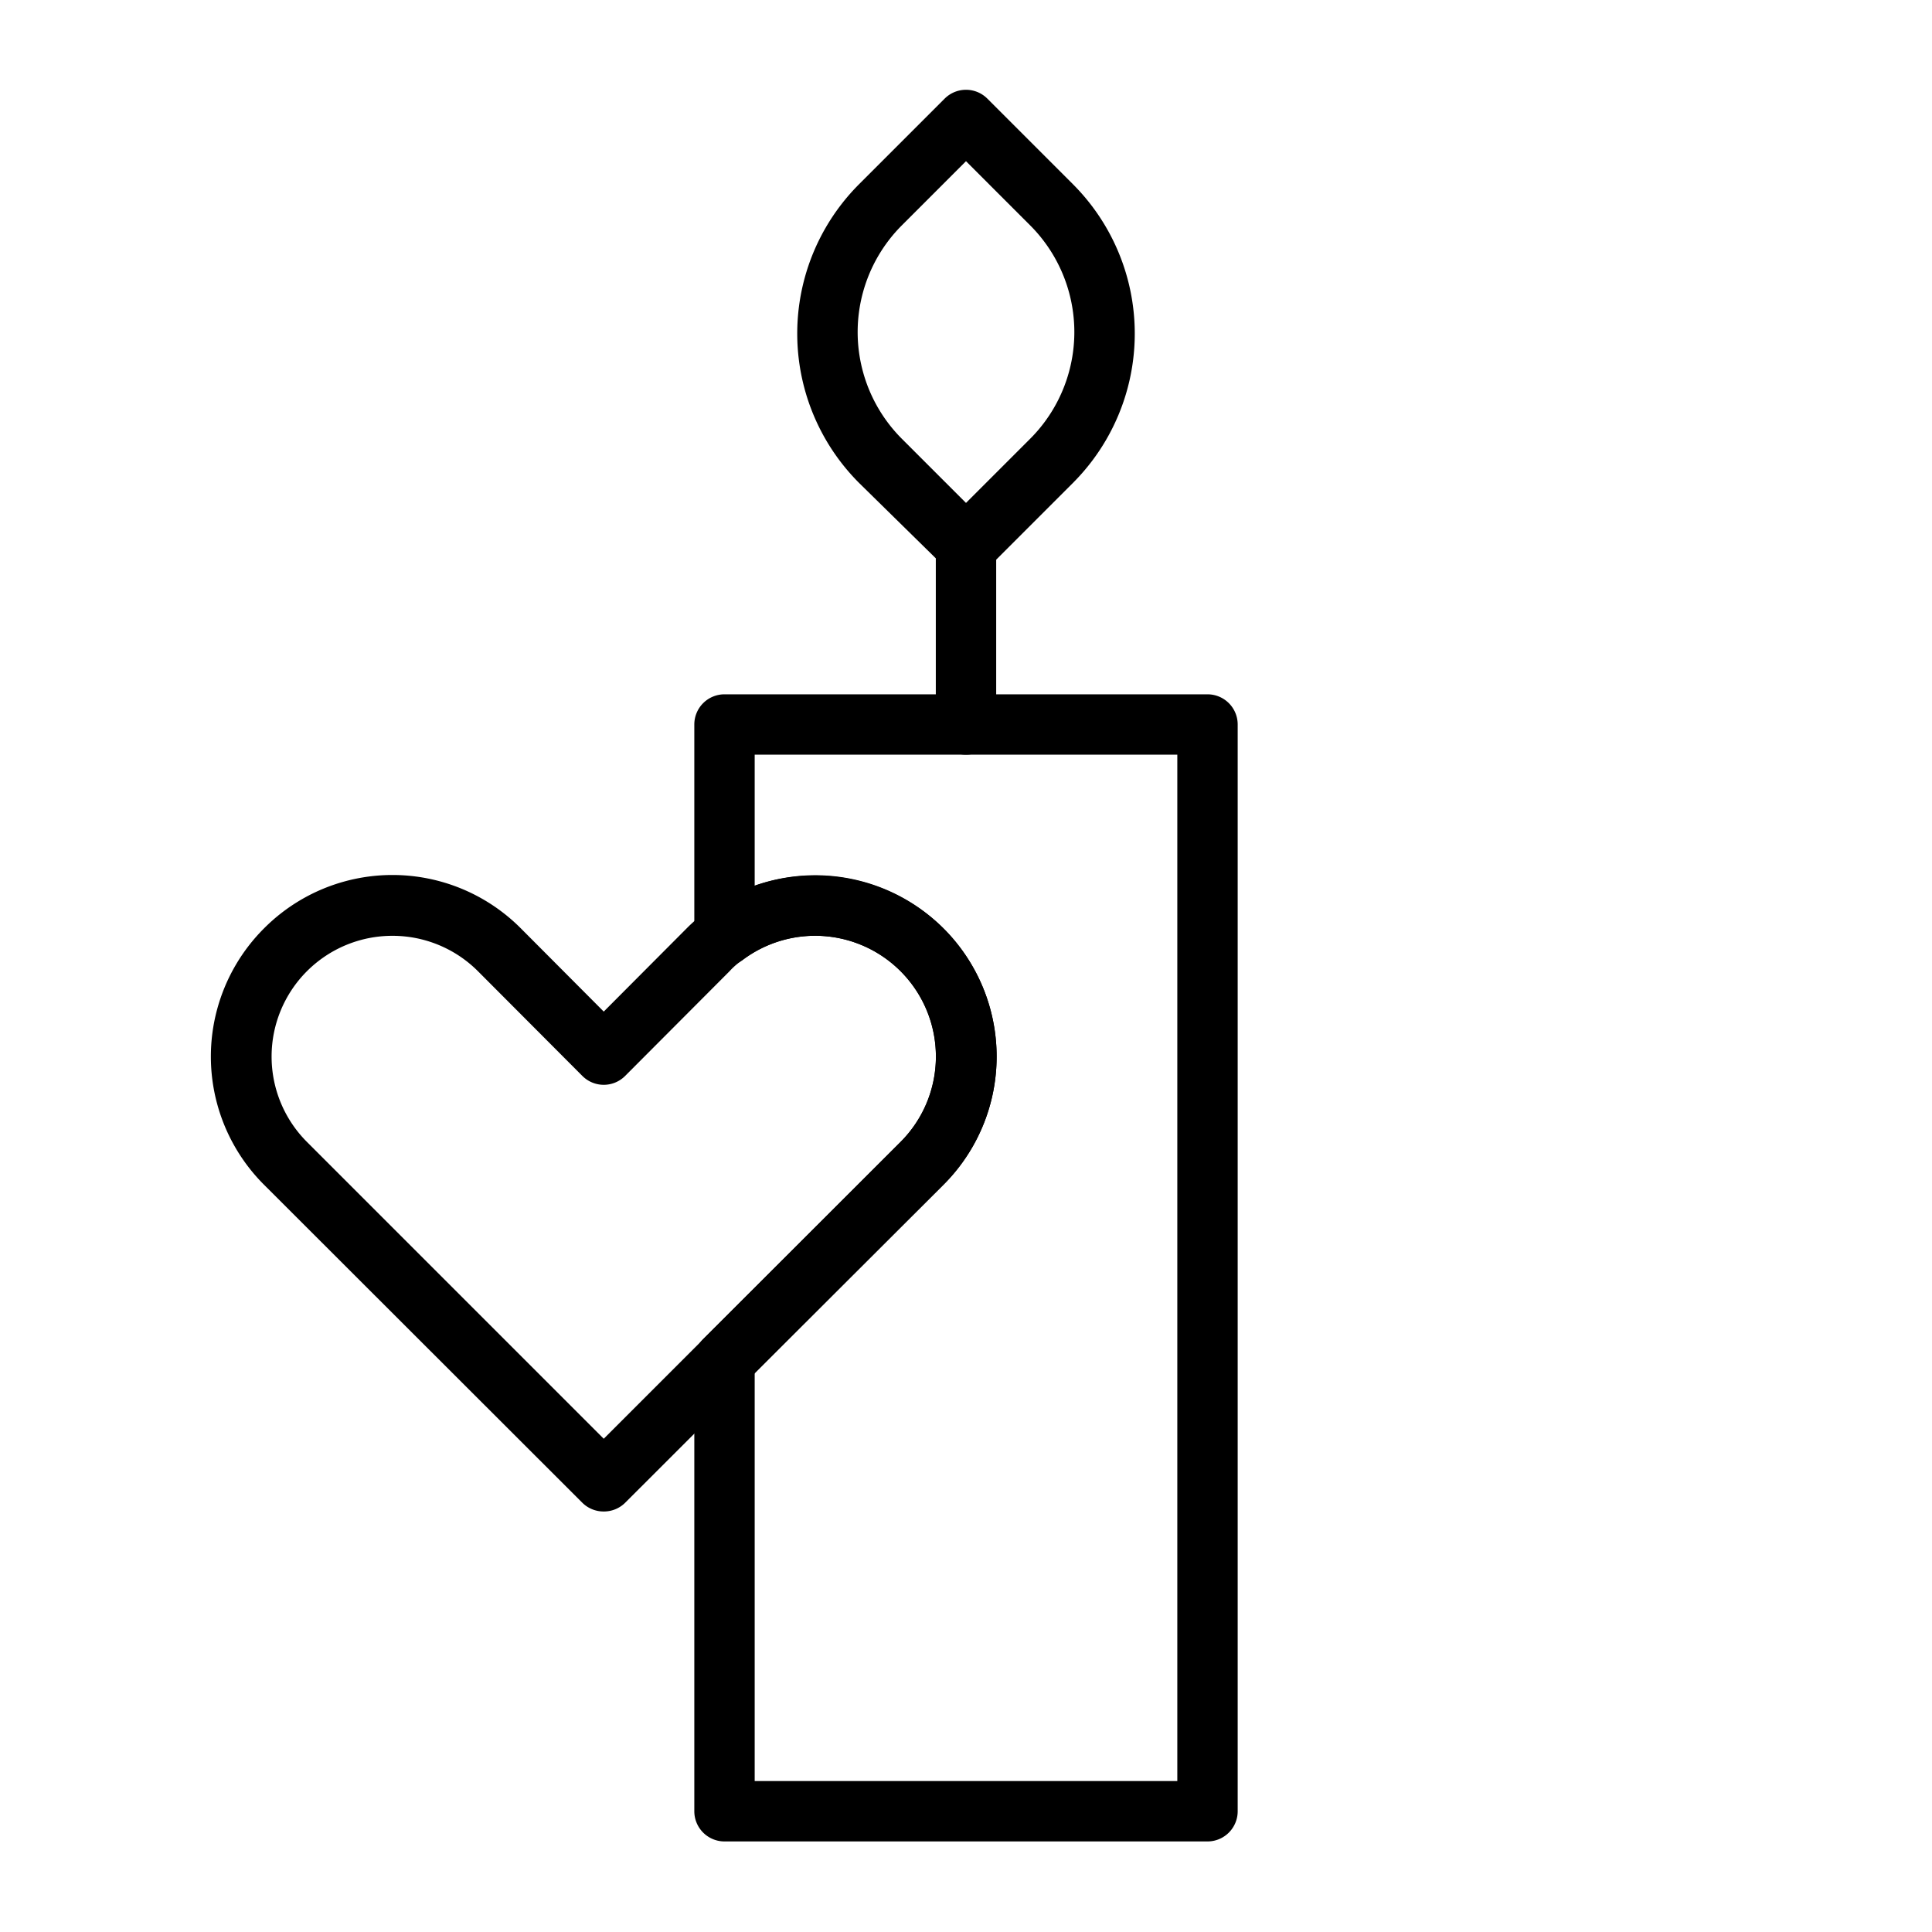 <svg id="Layer_1" viewBox="0 0 64 64" xmlns="http://www.w3.org/2000/svg" data-name="Layer 1"><path d="m40 61h-16a1 1 0 0 1 -1-1v-14.93a1 1 0 0 1 .29-.71l6.54-6.53a4 4 0 0 0 0-5.66 4 4 0 0 0 -5.23-.37 1 1 0 0 1 -1.05.1 1 1 0 0 1 -.55-.9v-7a1 1 0 0 1 1-1h16a1 1 0 0 1 1 1v36a1 1 0 0 1 -1 1zm-15-2h14v-34h-14v4.34a6.06 6.06 0 0 1 6.25 1.41 6 6 0 0 1 0 8.5l-6.25 6.23z"/><path d="m32 25a1 1 0 0 1 -1-1v-6a1 1 0 0 1 2 0v6a1 1 0 0 1 -1 1z"/><path d="m32 19.07a1 1 0 0 1 -.71-.29l-2.83-2.78a7 7 0 0 1 0-9.9l2.83-2.83a1 1 0 0 1 1.42 0l2.83 2.83a7 7 0 0 1 0 9.9l-2.83 2.83a1 1 0 0 1 -.71.24zm0-13.73-2.12 2.12a5 5 0 0 0 0 7.08l2.12 2.12 2.12-2.12a5 5 0 0 0 0-7.08z"/><path d="m20 50.07a1 1 0 0 1 -.71-.29l-10.54-10.53a6 6 0 0 1 0-8.5 6 6 0 0 1 8.5 0l2.75 2.76 2.75-2.76a4.94 4.94 0 0 1 .69-.58 6 6 0 0 1 7.81.58 6 6 0 0 1 0 8.5l-10.54 10.53a1 1 0 0 1 -.71.29zm-7-19.07a4 4 0 0 0 -2.83 1.17 4 4 0 0 0 0 5.66l9.83 9.83 9.83-9.83a4 4 0 0 0 0-5.66 4 4 0 0 0 -5.23-.37 2.3 2.3 0 0 0 -.43.37l-3.46 3.47a1 1 0 0 1 -1.42 0l-3.46-3.47a4 4 0 0 0 -2.83-1.17z"/></svg>